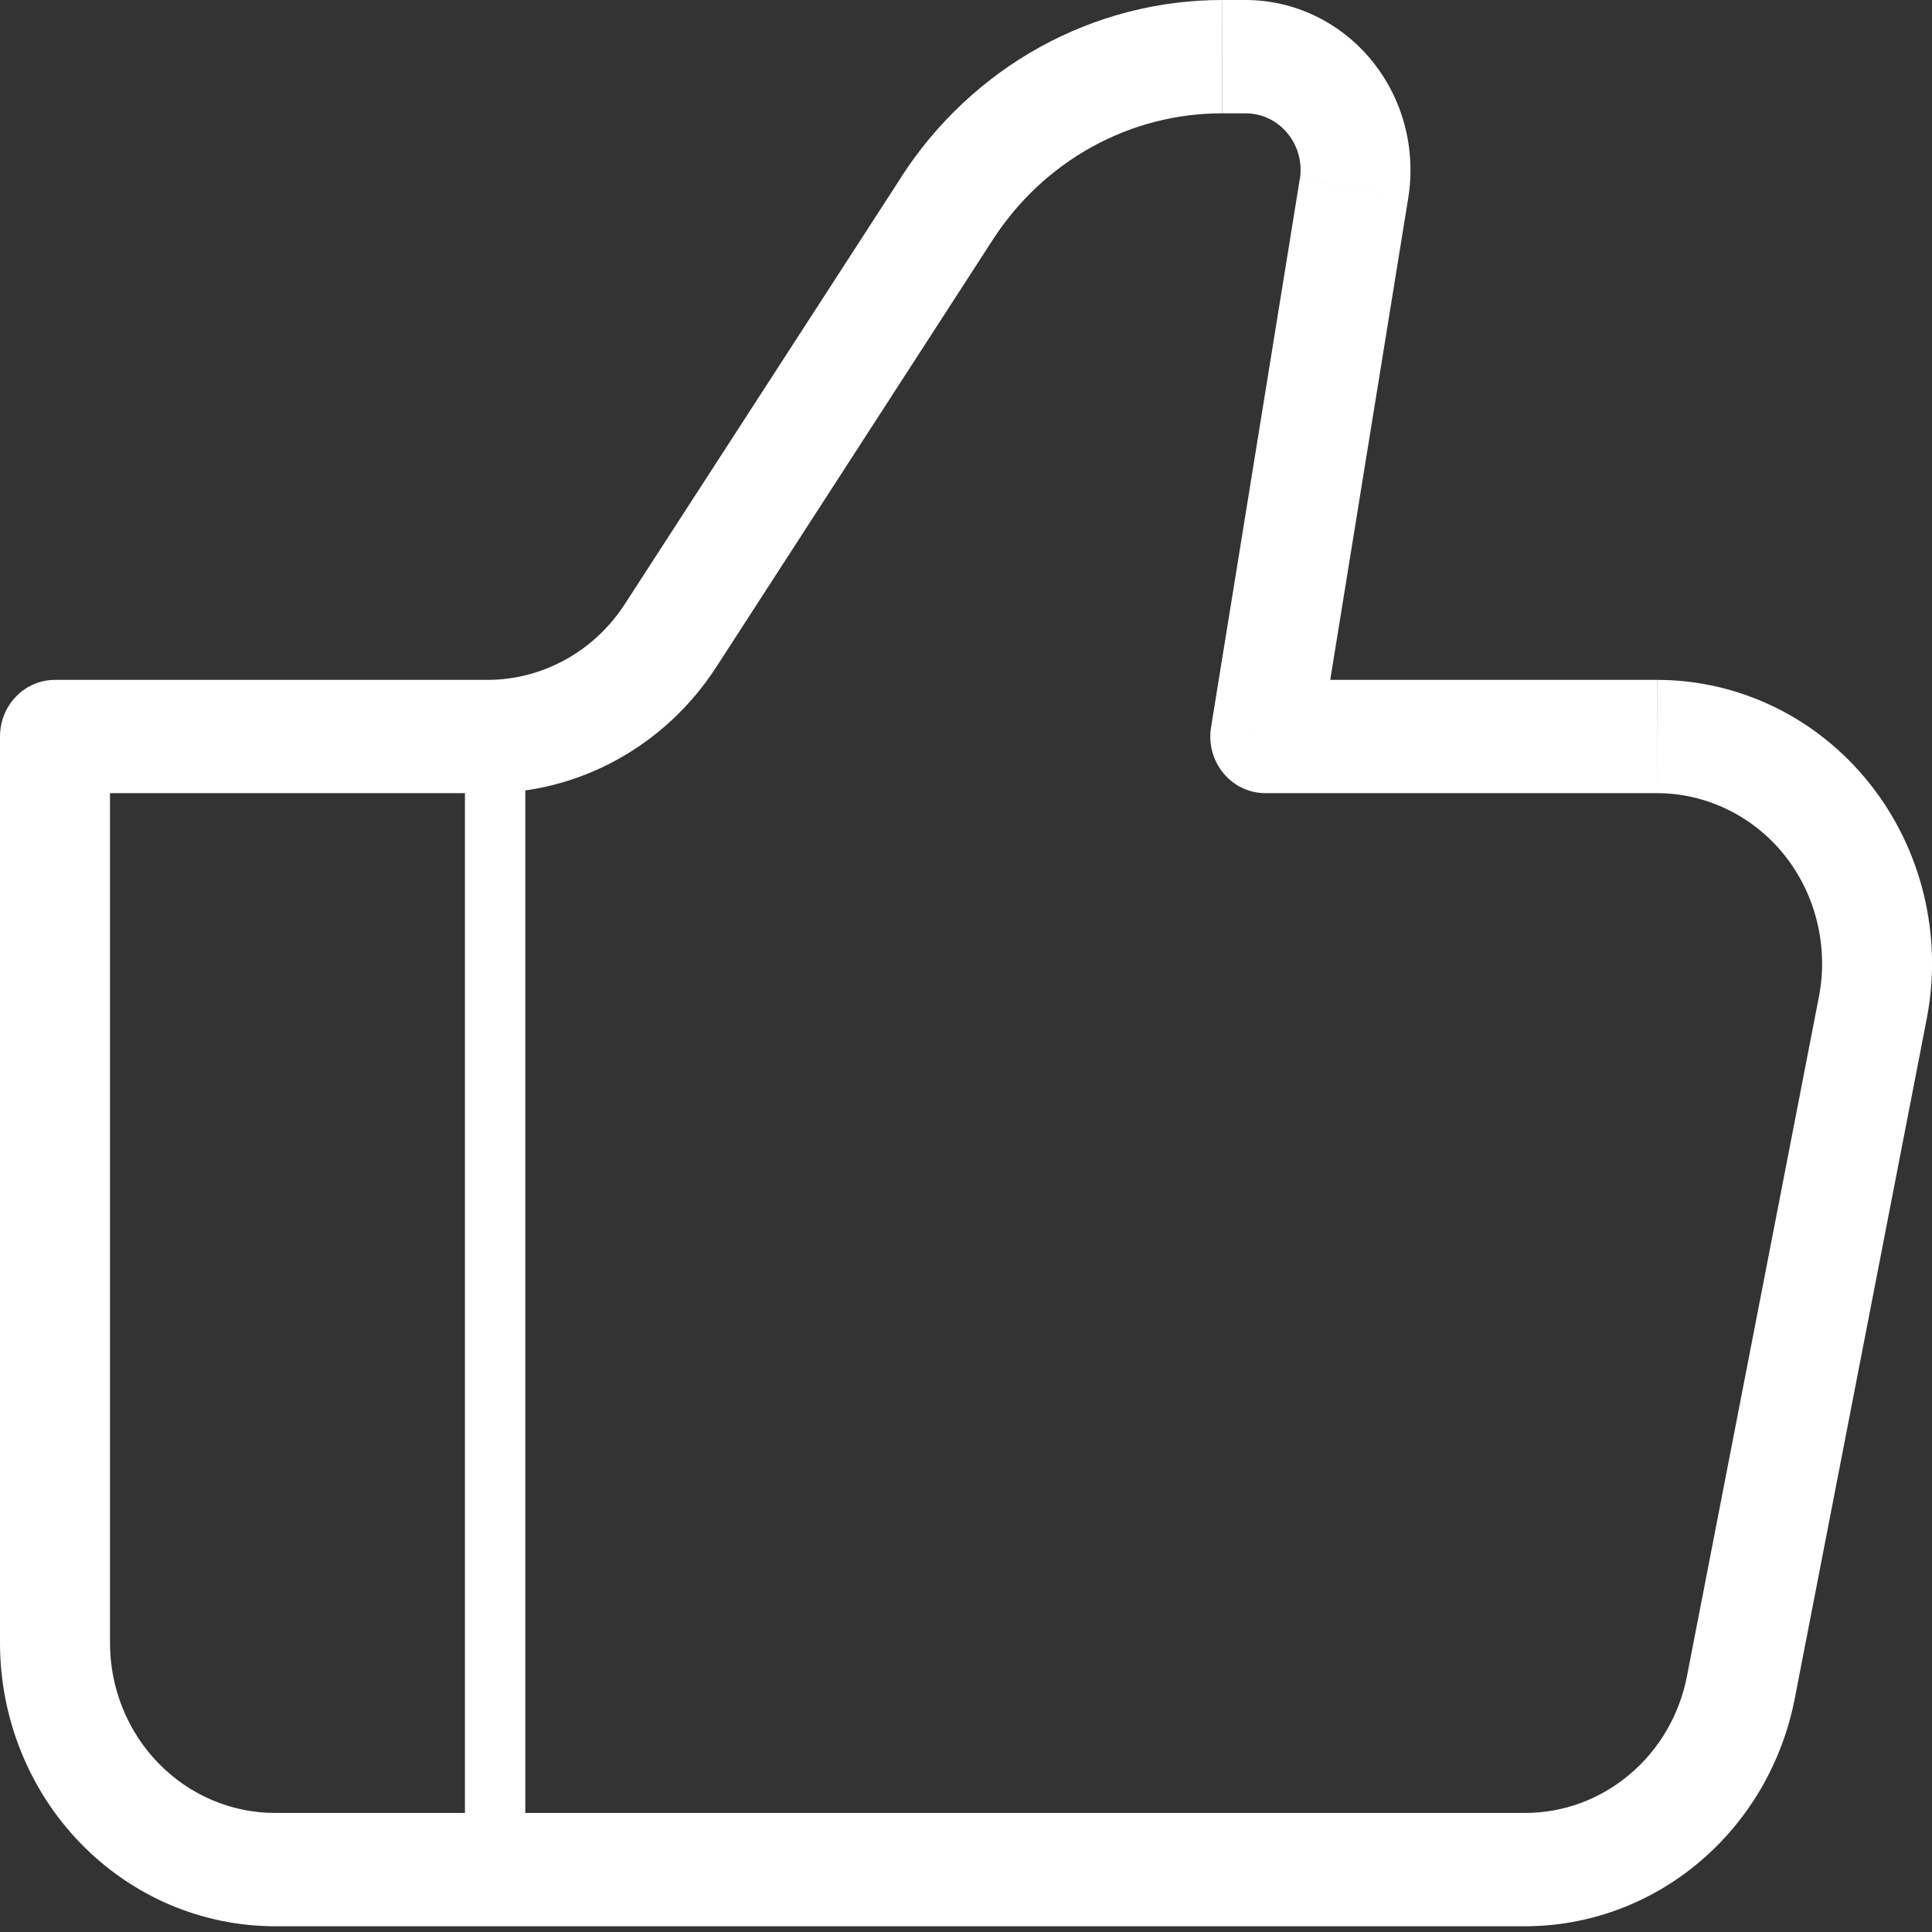 <svg width="32" height="32" viewBox="0 0 32 32" fill="none" xmlns="http://www.w3.org/2000/svg">
<rect x="0" y="0" width="32" height="32" fill="#333333" stroke="none"/>
<g clip-path="url(#clip0_100_704)">
<path d="M20.957 12.199L20.059 12.045C20.037 12.179 20.044 12.317 20.079 12.448C20.114 12.58 20.177 12.701 20.262 12.805C20.348 12.909 20.454 12.993 20.574 13.05C20.694 13.107 20.825 13.137 20.957 13.137V12.199ZM0.911 12.199V11.261C0.67 11.261 0.438 11.359 0.267 11.535C0.096 11.711 0 11.95 0 12.199H0.911ZM4.556 31.905H25.258V30.028H4.556V31.905ZM27.445 11.261H20.957V13.137H27.445V11.261ZM21.856 12.353L23.325 3.279L21.528 2.969L20.059 12.045L21.856 12.353ZM20.629 7.35021e-08H20.241V1.877H20.629V7.35021e-08ZM14.933 2.926L10.348 10.007L11.864 11.048L16.447 3.966L14.933 2.926ZM8.073 11.261H0.911V13.137H8.073V11.261ZM0 12.199V27.213H1.822V12.199H0ZM29.727 28.133L31.913 16.872L30.128 16.504L27.941 27.765L29.727 28.133ZM10.348 10.007C10.098 10.392 9.76 10.709 9.363 10.927C8.966 11.146 8.523 11.261 8.073 11.261V13.137C8.823 13.137 9.561 12.947 10.223 12.582C10.884 12.218 11.448 11.691 11.864 11.048L10.348 10.007ZM23.325 3.279C23.39 2.875 23.369 2.462 23.264 2.068C23.159 1.674 22.971 1.308 22.715 0.996C22.458 0.684 22.139 0.433 21.779 0.261C21.419 0.089 21.026 0 20.629 7.35021e-08V1.877C20.762 1.877 20.893 1.906 21.013 1.963C21.133 2.02 21.24 2.104 21.325 2.208C21.411 2.312 21.474 2.434 21.509 2.565C21.544 2.697 21.551 2.834 21.53 2.969L23.325 3.279ZM27.445 13.137C27.849 13.137 28.249 13.23 28.614 13.408C28.98 13.586 29.303 13.845 29.559 14.167C29.815 14.489 29.999 14.866 30.097 15.27C30.195 15.674 30.207 16.096 30.128 16.504L31.913 16.872C32.045 16.192 32.028 15.489 31.864 14.816C31.701 14.143 31.395 13.515 30.968 12.979C30.541 12.442 30.004 12.009 29.395 11.712C28.786 11.415 28.121 11.261 27.447 11.261L27.445 13.137ZM25.258 31.905C26.312 31.905 27.333 31.529 28.147 30.841C28.962 30.154 29.52 29.196 29.727 28.133L27.941 27.765C27.817 28.403 27.482 28.978 26.992 29.39C26.503 29.803 25.89 30.029 25.258 30.028V31.905ZM20.239 7.35021e-08C19.189 -0 18.155 0.267 17.229 0.777C16.303 1.288 15.513 2.026 14.931 2.926L16.447 3.966C16.863 3.323 17.427 2.796 18.088 2.432C18.749 2.067 19.488 1.877 20.238 1.877L20.239 7.35021e-08ZM4.556 30.028C3.831 30.028 3.136 29.731 2.623 29.203C2.11 28.675 1.822 27.959 1.822 27.213H0C0 27.829 0.118 28.439 0.347 29.008C0.576 29.578 0.911 30.095 1.334 30.53C1.757 30.966 2.26 31.312 2.812 31.548C3.365 31.783 3.958 31.905 4.556 31.905V30.028Z" fill="white"/>
<path d="M8.201 12.199V30.966" stroke="white"/>
</g>
<defs>
<clipPath id="clip0_100_704">
<rect width="32" height="32" fill="white"/>
</clipPath>
</defs>
</svg>
